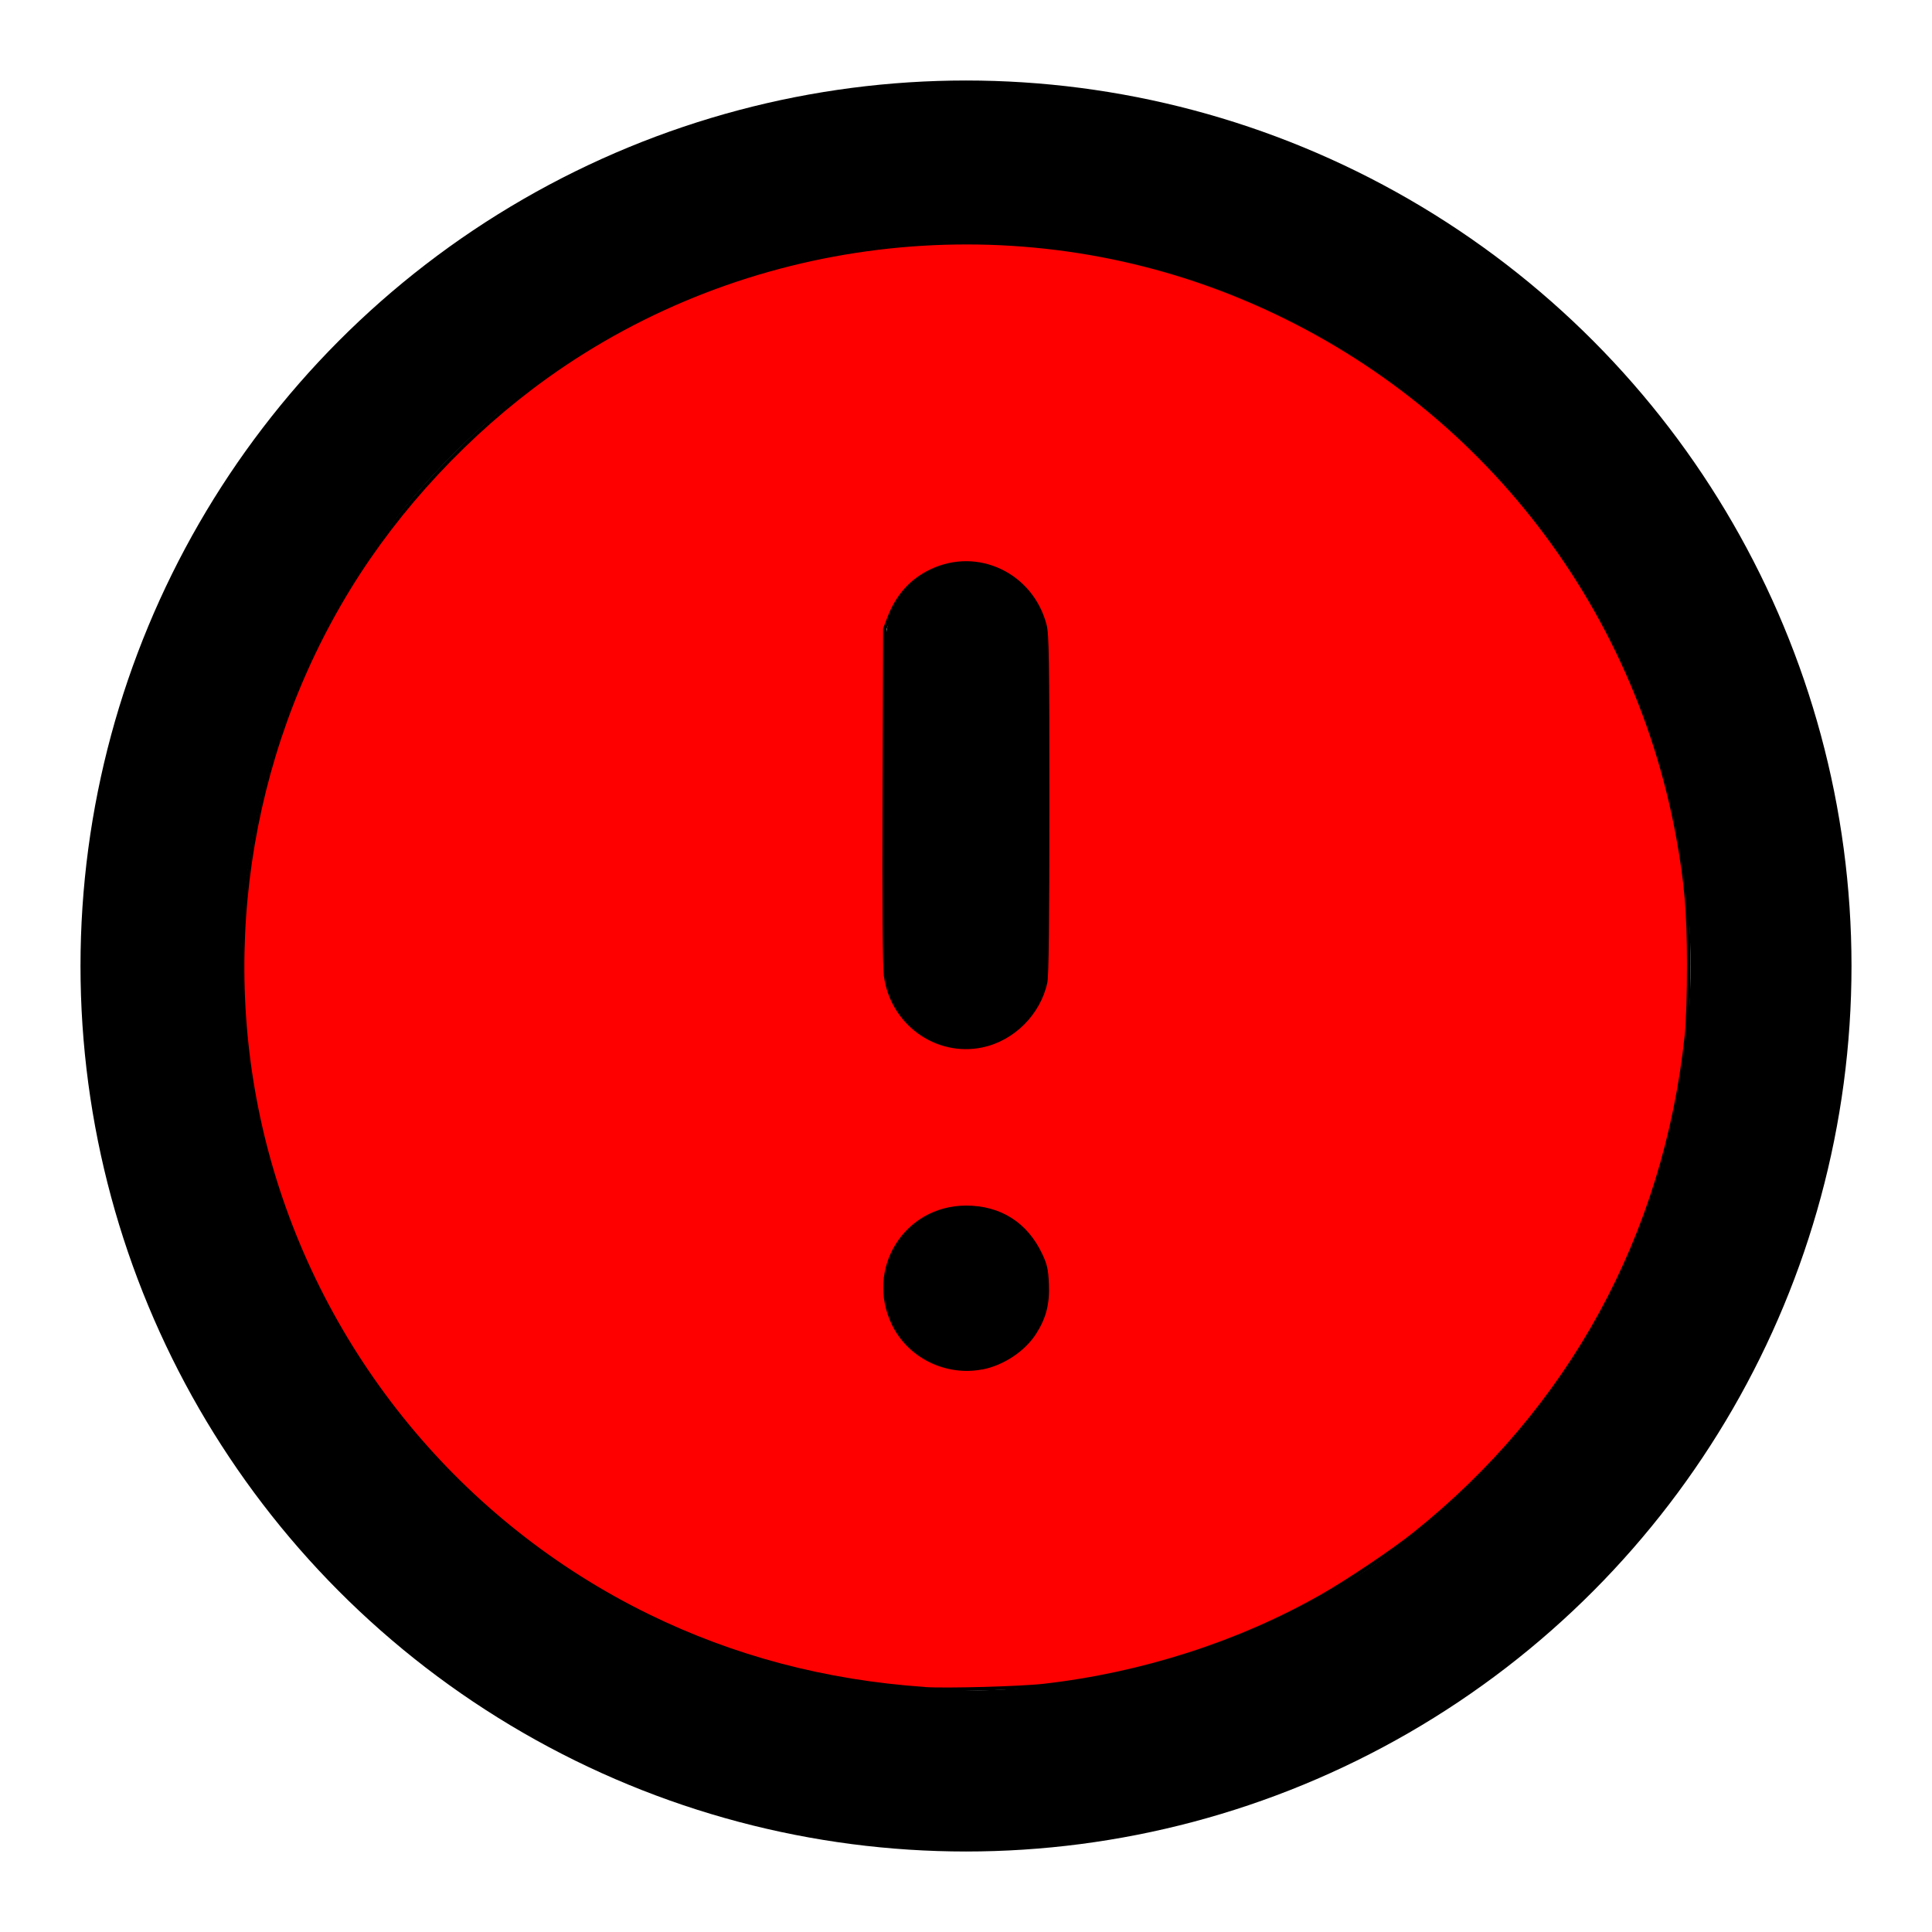<?xml version="1.0" encoding="UTF-8" standalone="no"?>
<svg
   xmlns:dc="http://purl.org/dc/elements/1.1/"
   xmlns:cc="http://creativecommons.org/ns#"
   xmlns:rdf="http://www.w3.org/1999/02/22-rdf-syntax-ns#"
   xmlns:svg="http://www.w3.org/2000/svg"
   xmlns="http://www.w3.org/2000/svg"
   xmlns:sodipodi="http://sodipodi.sourceforge.net/DTD/sodipodi-0.dtd"
   xmlns:inkscape="http://www.inkscape.org/namespaces/inkscape"
   width="24"
   height="24"
   viewBox="0 0 24 24"
   fill="none"
   stroke="currentColor"
   stroke-width="2"
   stroke-linecap="round"
   stroke-linejoin="round"
   class="feather feather-alert-circle"
   version="1.1"
   id="svg3771"
   sodipodi:docname="down.svg"
   inkscape:version="0.92.3 (2405546, 2018-03-11)">
  <defs
     id="defs3775" />
  <sodipodi:namedview
     pagecolor="#ffffff"
     bordercolor="#666666"
     borderopacity="1"
     objecttolerance="10"
     gridtolerance="10"
     guidetolerance="10"
     inkscape:pageopacity="0"
     inkscape:pageshadow="2"
     inkscape:window-width="1676"
     inkscape:window-height="1011"
     id="namedview3773"
     showgrid="false"
     inkscape:zoom="22.627417"
     inkscape:cx="16.921429"
     inkscape:cy="12.484802"
     inkscape:window-x="1080"
     inkscape:window-y="18"
     inkscape:window-maximized="0"
     inkscape:current-layer="svg3771" />
  <circle
     cx="12"
     cy="12"
     r="10"
     id="circle3765" />
  <line
     x1="12"
     y1="8"
     x2="12"
     y2="12"
     id="line3767" />
  <line
     x1="12"
     y1="16"
     x2="12.01"
     y2="16"
     id="line3769" />
  <path
     style="fill:#ff0000;fill-opacity:1;stroke-width:0.044"
     d="M 11.488,20.978 C 10.252,20.893 9.11,20.591 8.045,20.069 5.716,18.927 3.986,16.822 3.315,14.316 2.683,11.952 3.055,9.396 4.336,7.306 4.949,6.305 5.819,5.373 6.789,4.678 9.242,2.921 12.478,2.525 15.289,3.638 c 2.908,1.151 4.997,3.697 5.556,6.769 0.101,0.558 0.132,0.917 0.133,1.569 6.85e-4,0.361 -0.011,0.72 -0.028,0.884 -0.265,2.492 -1.441,4.645 -3.385,6.198 -0.259,0.207 -0.813,0.579 -1.138,0.765 -1.025,0.585 -2.233,0.975 -3.458,1.115 -0.285,0.033 -1.224,0.059 -1.481,0.041 z m 0.71,-3.987 c 0.259,-0.049 0.521,-0.223 0.656,-0.436 0.121,-0.19 0.165,-0.363 0.154,-0.605 -0.008,-0.179 -0.021,-0.236 -0.079,-0.36 -0.181,-0.387 -0.507,-0.593 -0.932,-0.592 -0.753,0.003 -1.228,0.774 -0.896,1.453 0.196,0.4 0.652,0.624 1.097,0.539 z m 0.002,-4.001 c 0.385,-0.08 0.707,-0.402 0.789,-0.789 0.017,-0.081 0.025,-0.756 0.025,-2.211 0,-1.809 -0.005,-2.111 -0.034,-2.223 -0.164,-0.63 -0.836,-0.95 -1.414,-0.674 -0.247,0.118 -0.419,0.31 -0.524,0.587 l -0.05,0.131 -0.007,2.066 c -0.005,1.369 9.43e-4,2.125 0.016,2.242 0.078,0.59 0.628,0.99 1.199,0.871 z"
     id="path941"
     inkscape:connector-curvature="0" />
</svg>
